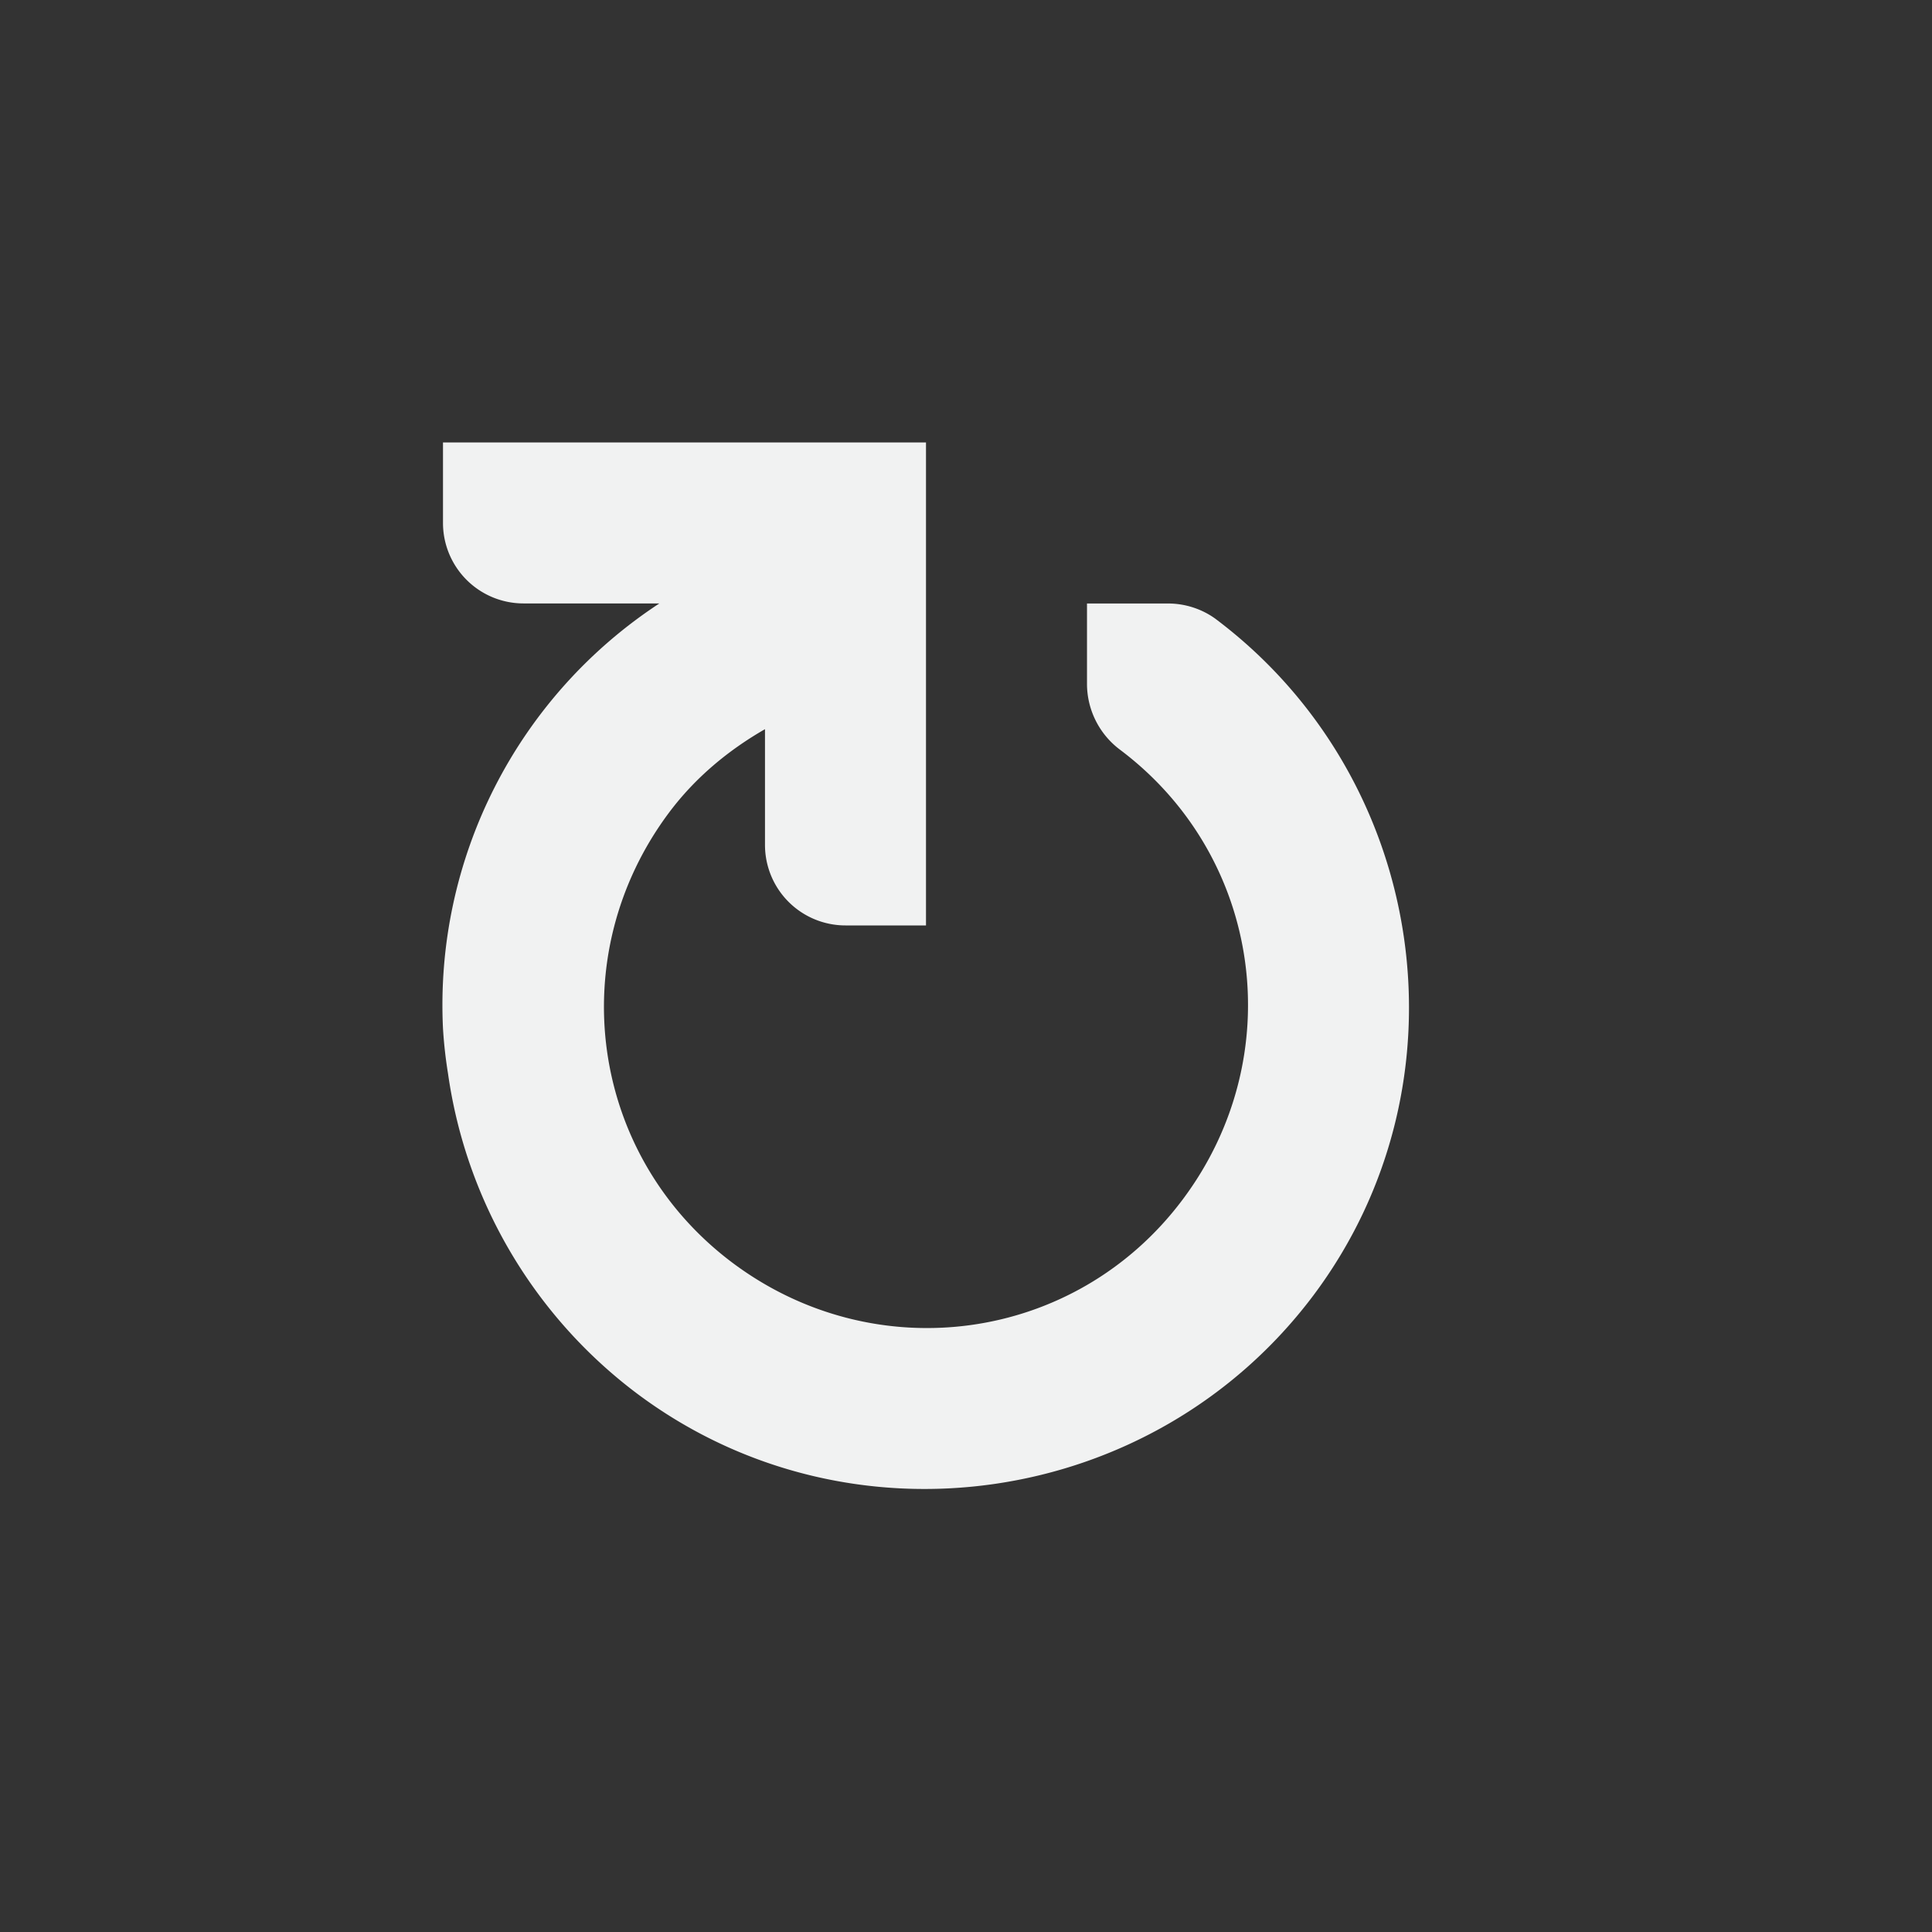 <?xml version="1.0" encoding="UTF-8" standalone="no"?>
<svg id="svg4" xmlns="http://www.w3.org/2000/svg" version="1.1" viewBox="-4 -4 24 24"><rect x="-4" y="-4" width="24" height="24" fill="#333333" stroke="none"/><path id="path2" style="color:#f1f2f2;text-indent:0;text-decoration-line:none;text-transform:none;fill:#f1f2f2" d="m1.503 8.777a5.636 5.636 0 0 0 0.063 0.563 6.03 6.03 0 0 0 2.343 3.968c2.642 1.982 6.425 1.424 8.407-1.217 1.98-2.642 1.422-6.425-1.22-8.406-0.17-0.123-0.382-0.19-0.593-0.188h-1v1a1.024 1.024 0 0 0 0.406 0.813c1.777 1.332 2.114 3.817 0.781 5.593-1.332 1.777-3.816 2.114-5.593 0.782-1.777-1.335-2.114-3.819-0.782-5.596 0.323-0.43 0.733-0.77 1.188-1.031v1.438a1 1 0 0 0 1 1h1v-6h-6v1a1 1 0 0 0 1 1h1.688a5.966 5.966 0 0 0 -2.688 5.281z" overflow="visible" font-weight="400"/></svg>
